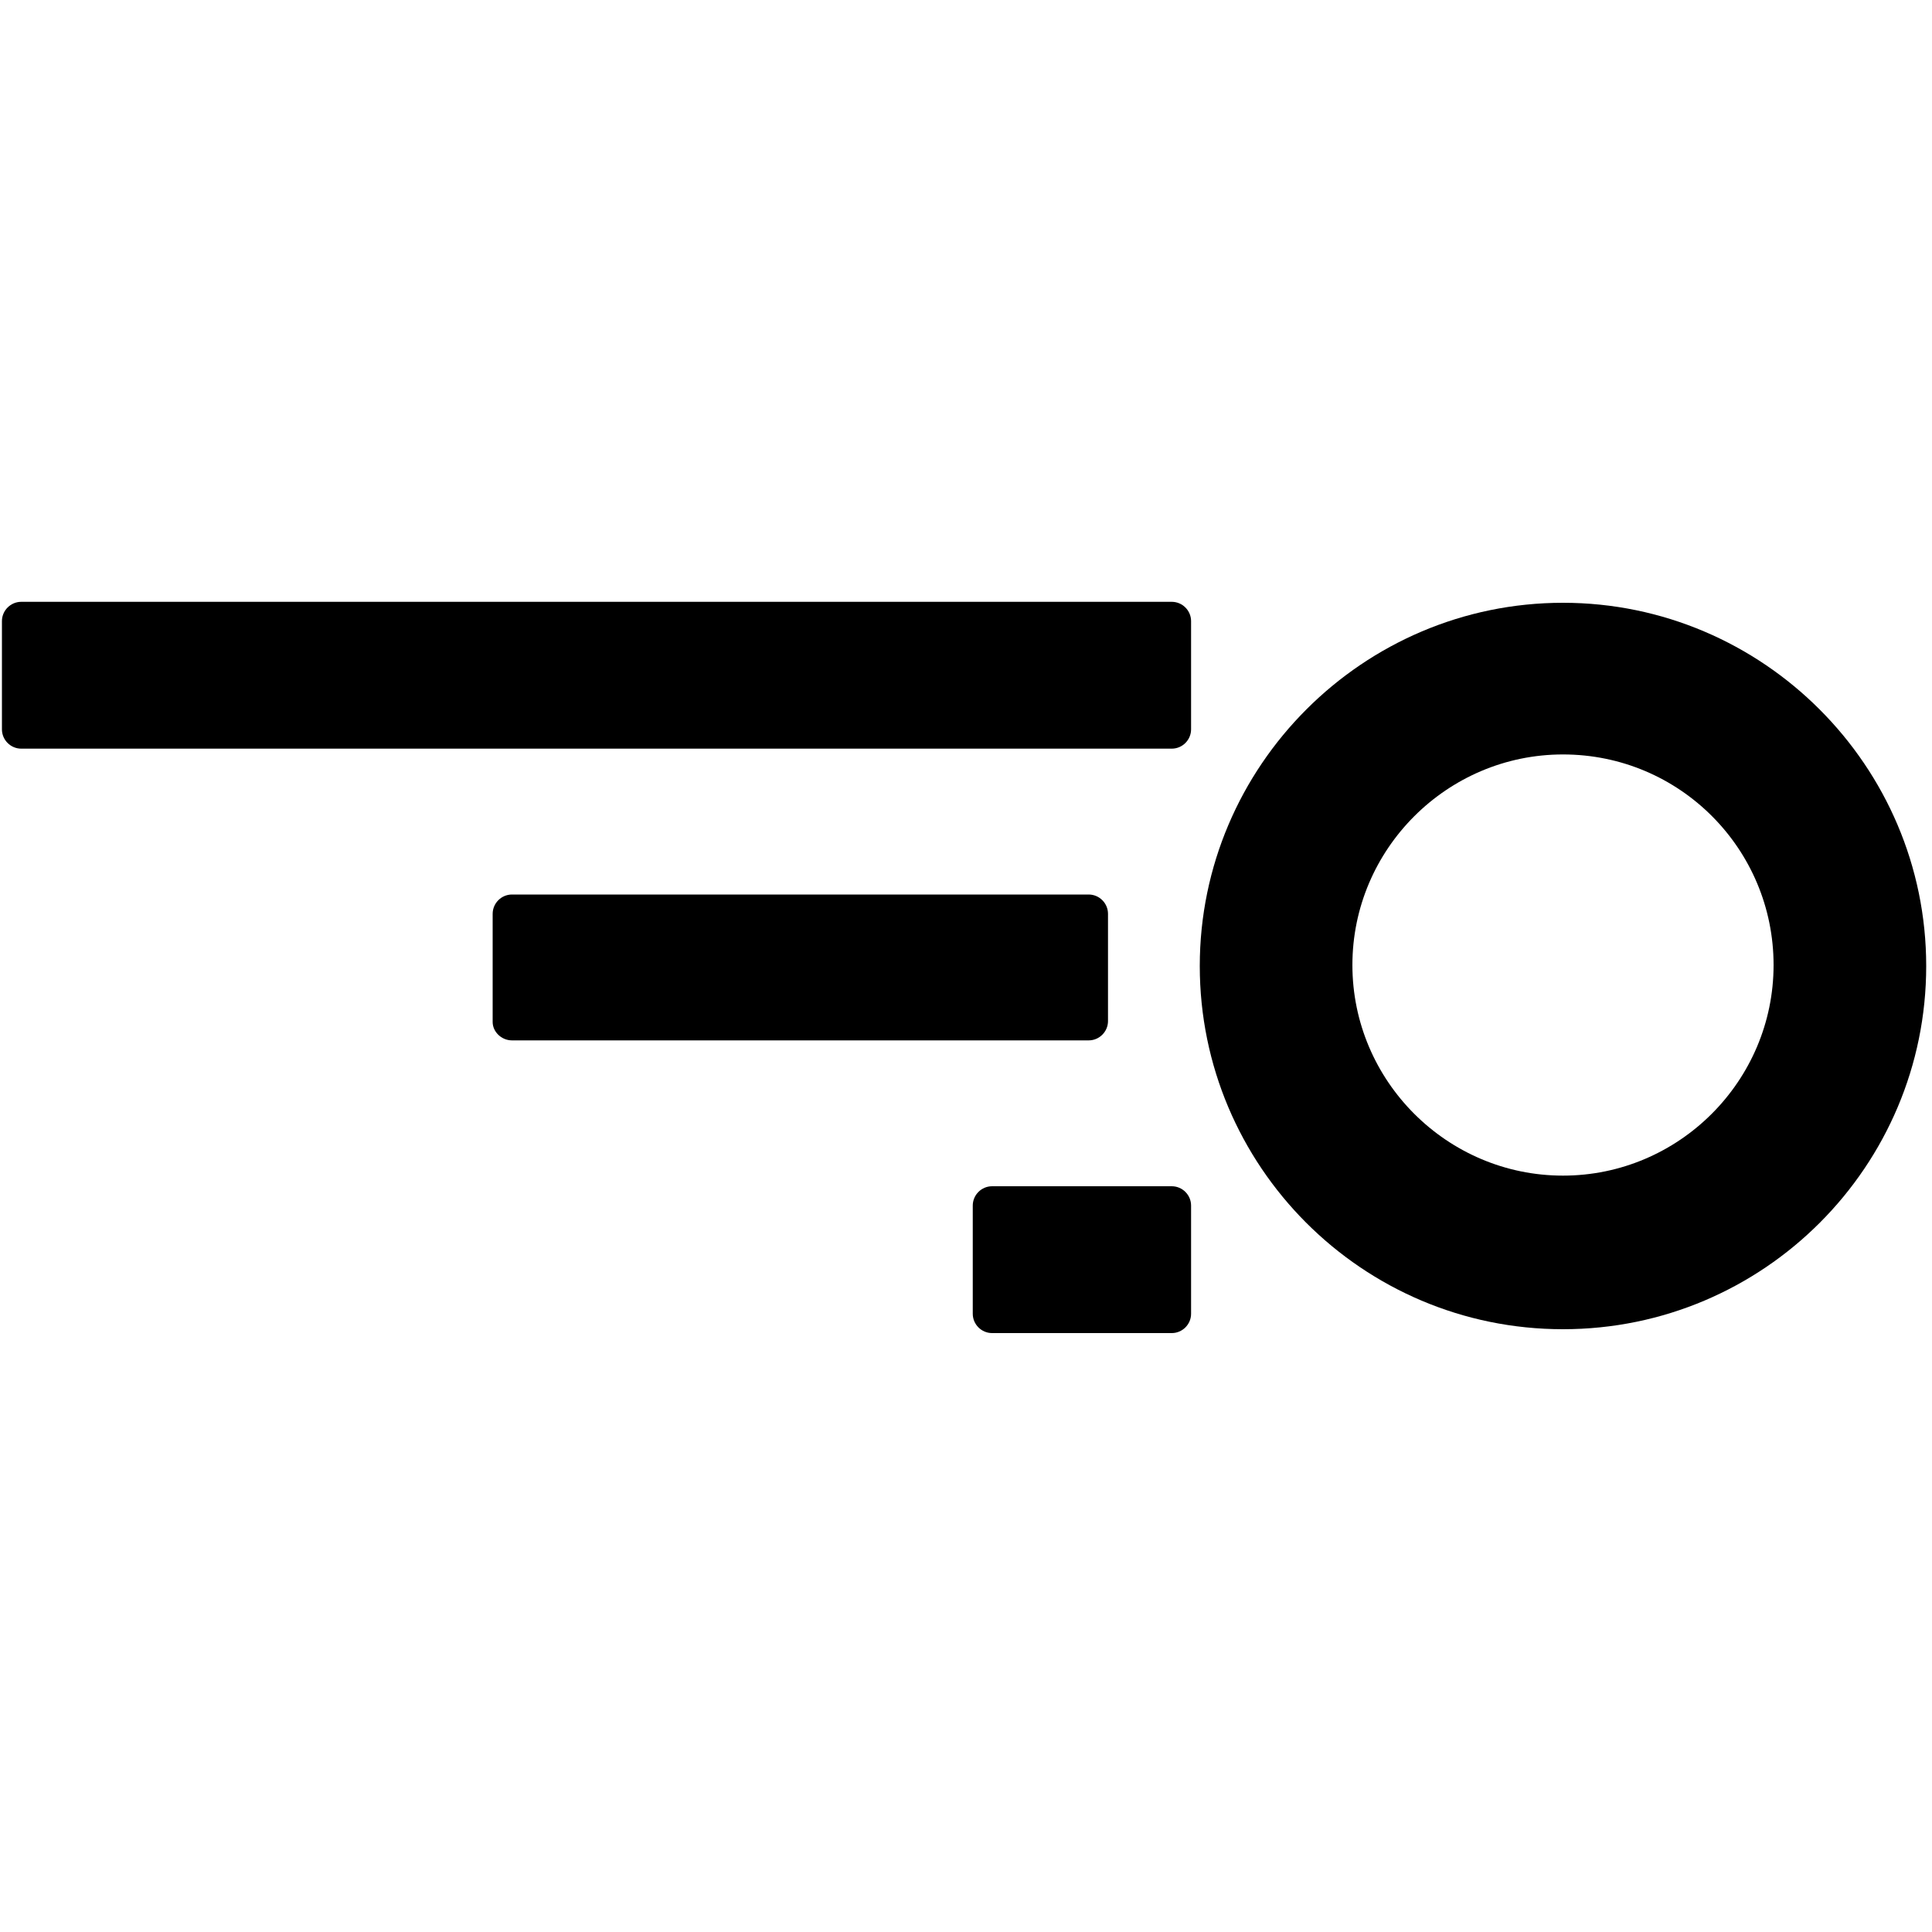 <?xml version="1.0" encoding="utf-8"?>
<svg version="1.1" id="Layer_1" xmlns="http://www.w3.org/2000/svg" xmlns:xlink="http://www.w3.org/1999/xlink" x="0px" y="0px"
	 viewBox="0 0 200 200" enable-background="new 0 0 200 200" xml:space="preserve">
<g>
	<g>
		<path d="M2.2,77.5h119.1c1.1,0,2-0.9,2-2V64.3c0-1.1-0.9-2-2-2H2.2c-1.1,0-2,0.9-2,2v11.2
			C0.2,76.6,1.1,77.5,2.2,77.5z"/>
	</g>
	<g>
		<path d="M53,107.7h59.7c1.1,0,2-0.9,2-2V94.6c0-1.1-0.9-2-2-2H53c-1.1,0-2,0.9-2,2v11.2
			C51,106.8,51.9,107.7,53,107.7z"/>
	</g>
	<g>
		<path d="M102.7,138h18.6c1.1,0,2-0.9,2-2v-11.2c0-1.1-0.9-2-2-2h-18.6c-1.1,0-2,0.9-2,2V136
			C100.7,137.1,101.6,138,102.7,138z"/>
	</g>
	<g>
		<path d="M161.8,137.6c-20.8,0-37.6-16.9-37.6-37.6s16.9-37.6,37.6-37.6s37.6,16.9,37.6,37.6
			S182.6,137.6,161.8,137.6z M161.8,78.1c-12,0-21.8,9.8-21.8,21.8s9.8,21.8,21.8,21.8c12,0,21.8-9.8,21.8-21.8
			S173.9,78.1,161.8,78.1z"/>
	</g>
</g>
</svg>
